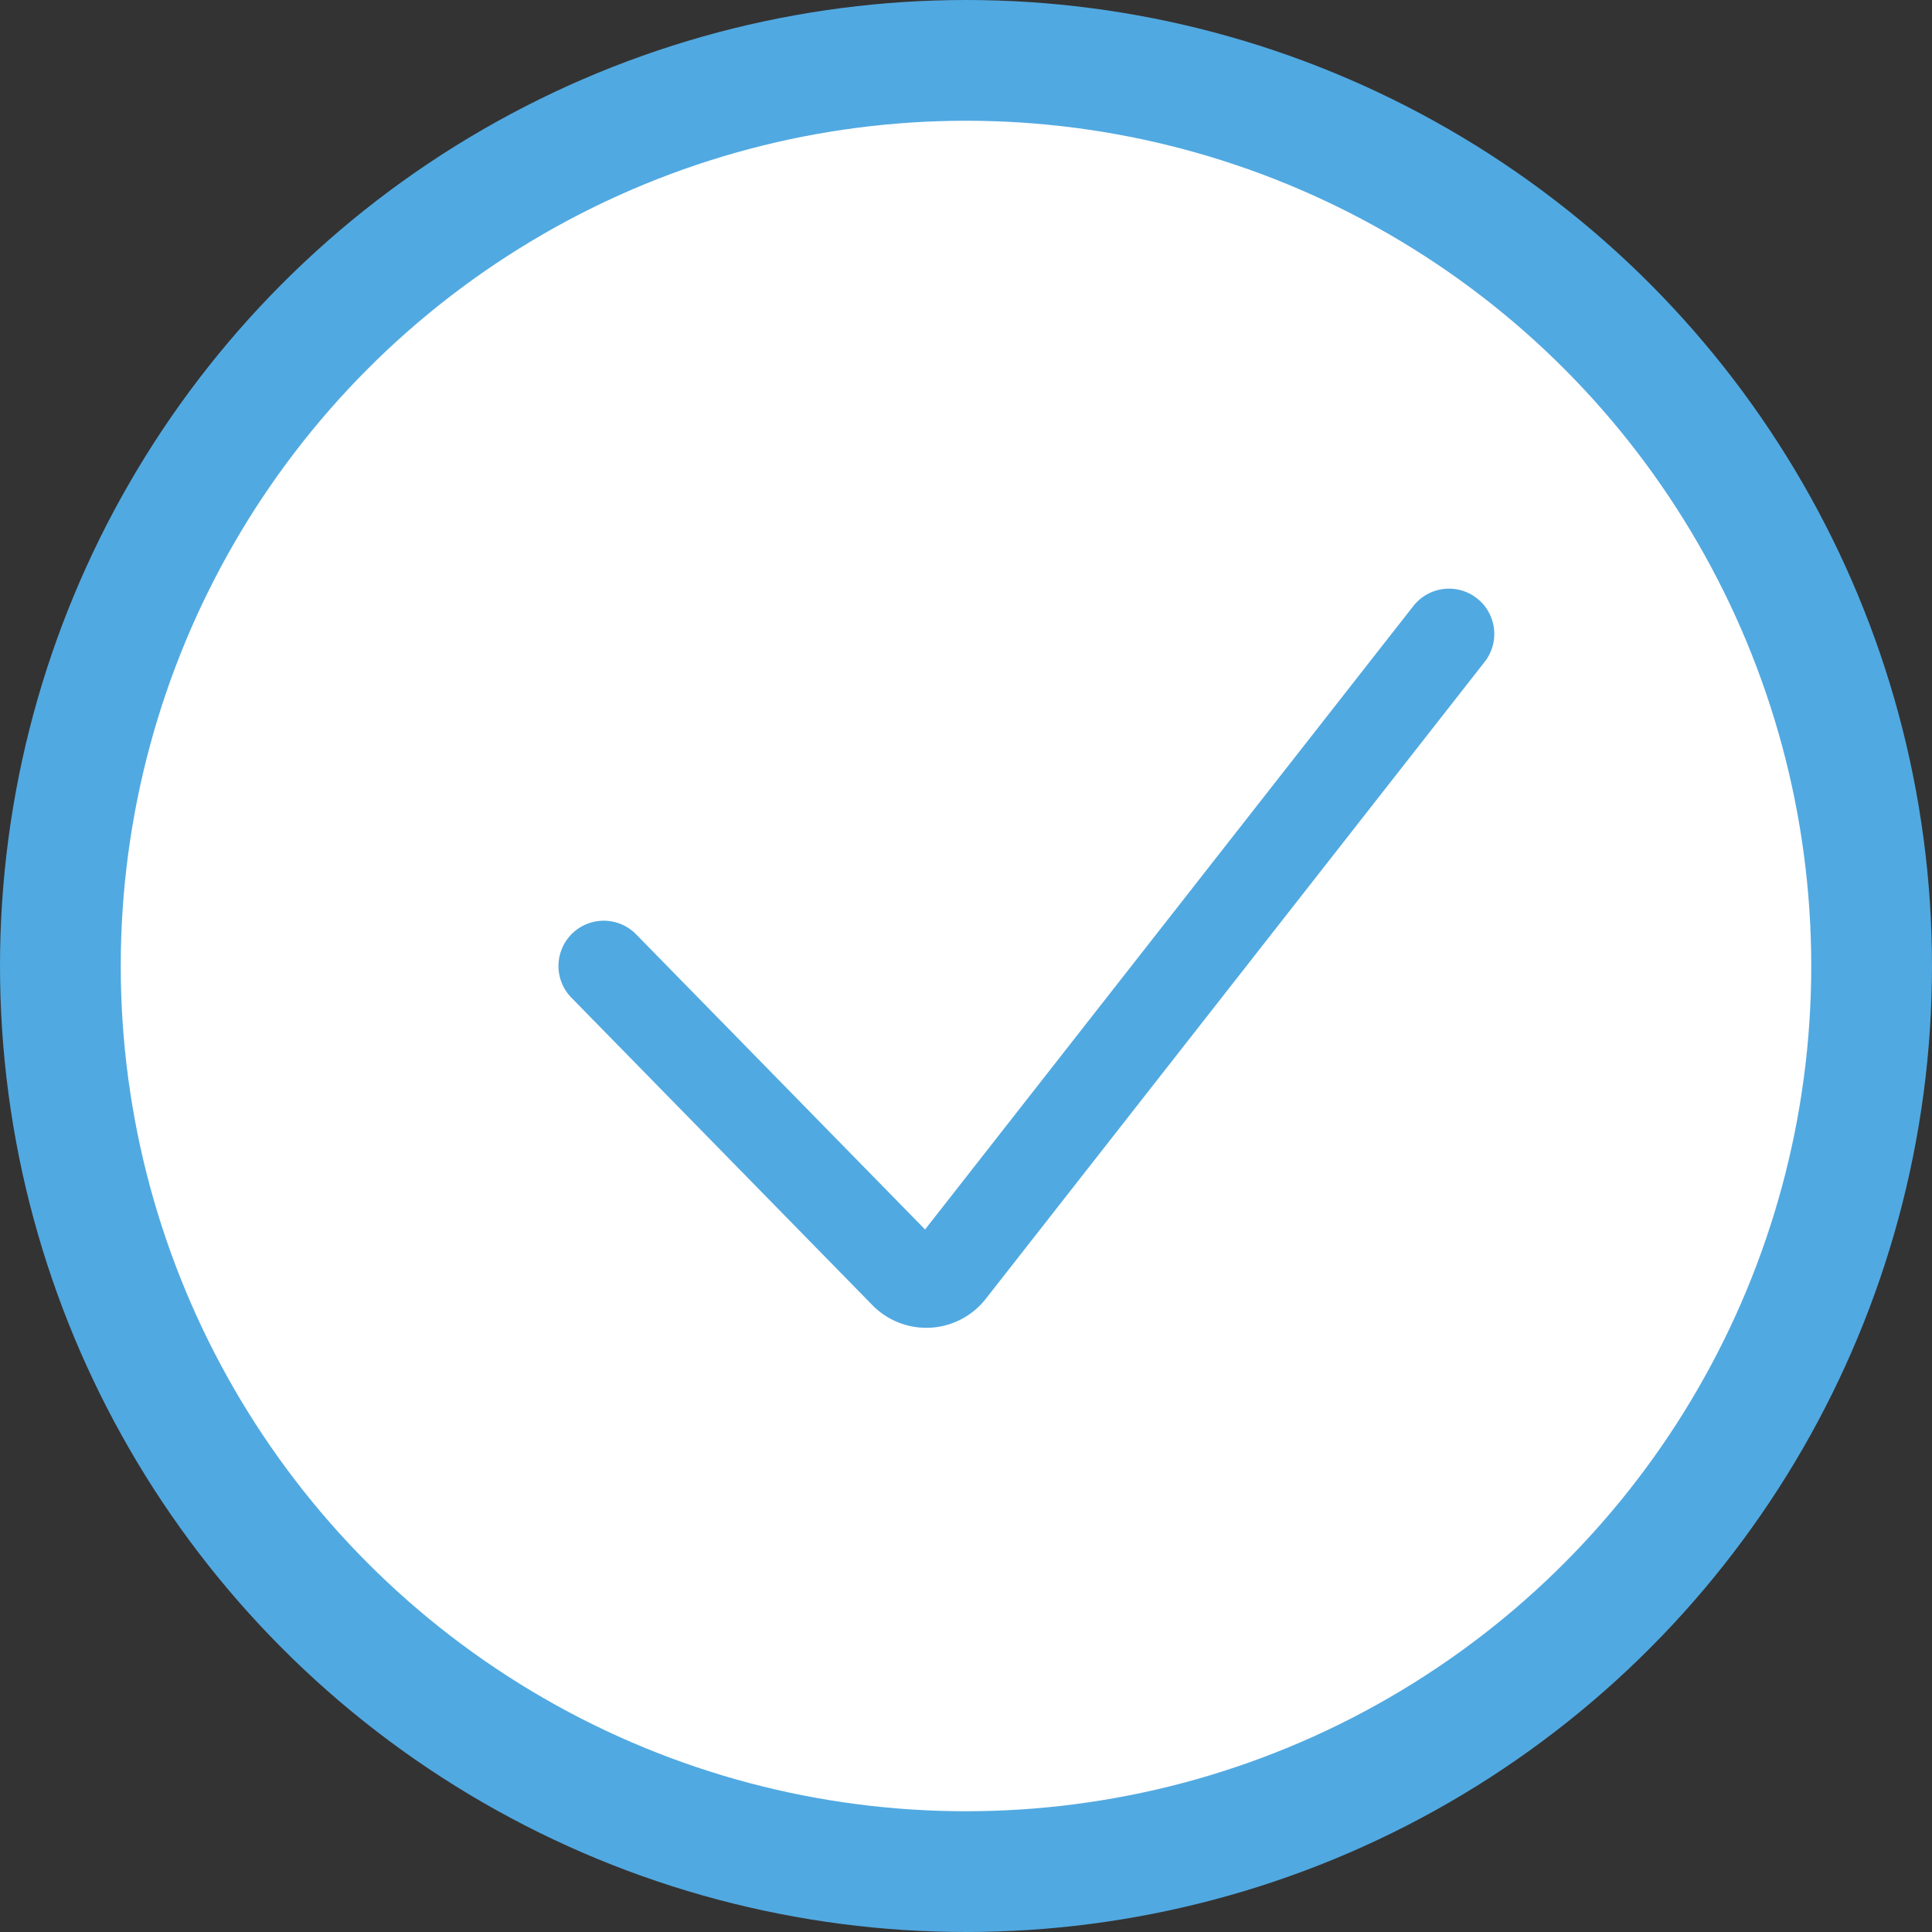 <svg width="64" height="64" fill="none" xmlns="http://www.w3.org/2000/svg">
  <rect width="100%" height="100%" fill="#333333" stroke="none"/>
  <circle cx="32" cy="32" r="30" fill="#fff" stroke="#51A9E1" stroke-width="4"/>
  <path d="m20 32 9.971 10.185a1 1 0 0 0 1.502-.083L48 21" stroke="#51A9E1" stroke-width="3" stroke-linecap="round"/>
</svg>
